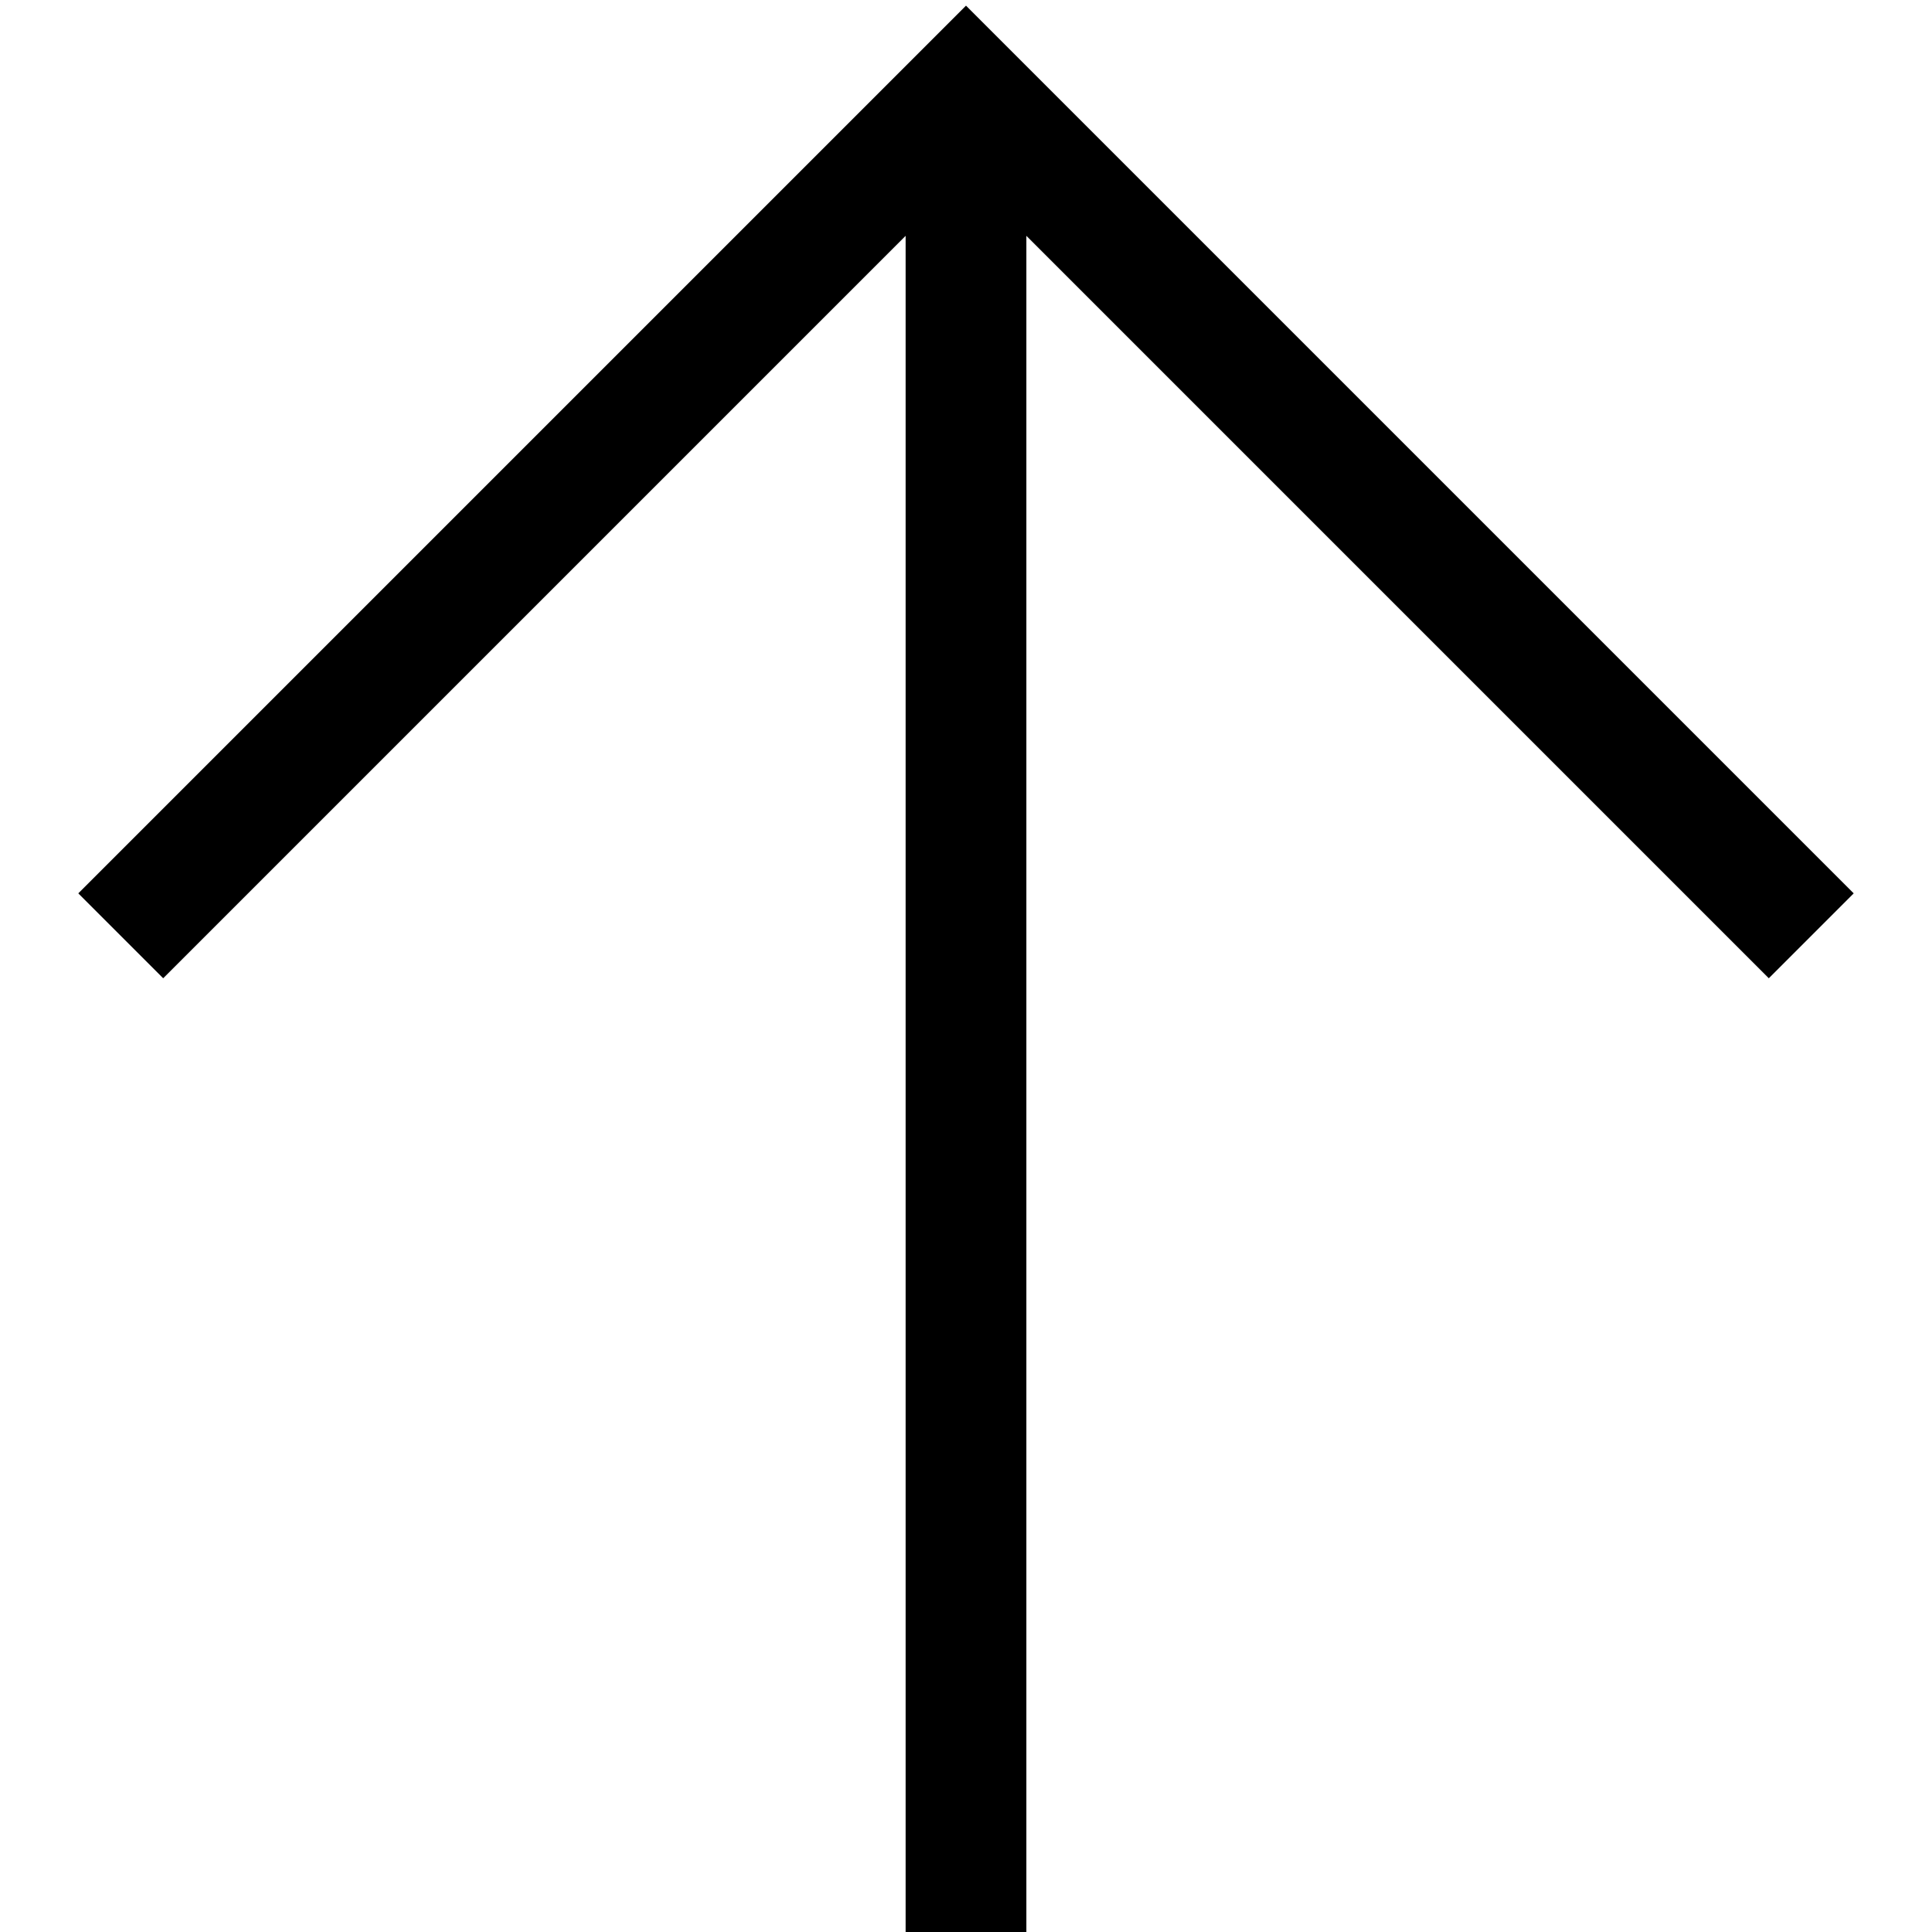 <svg width="1792" height="1792" viewBox="0 0 1792 1792" xmlns="http://www.w3.org/2000/svg"><path transform="scale(1.75 1.75) translate(0 0)" d="M982.5 473.5l-45 45-393.5-393.5v899h-64v-899l-393.5 393.5-45-45 470.5-470.5 470.5 470.5z"/></svg>